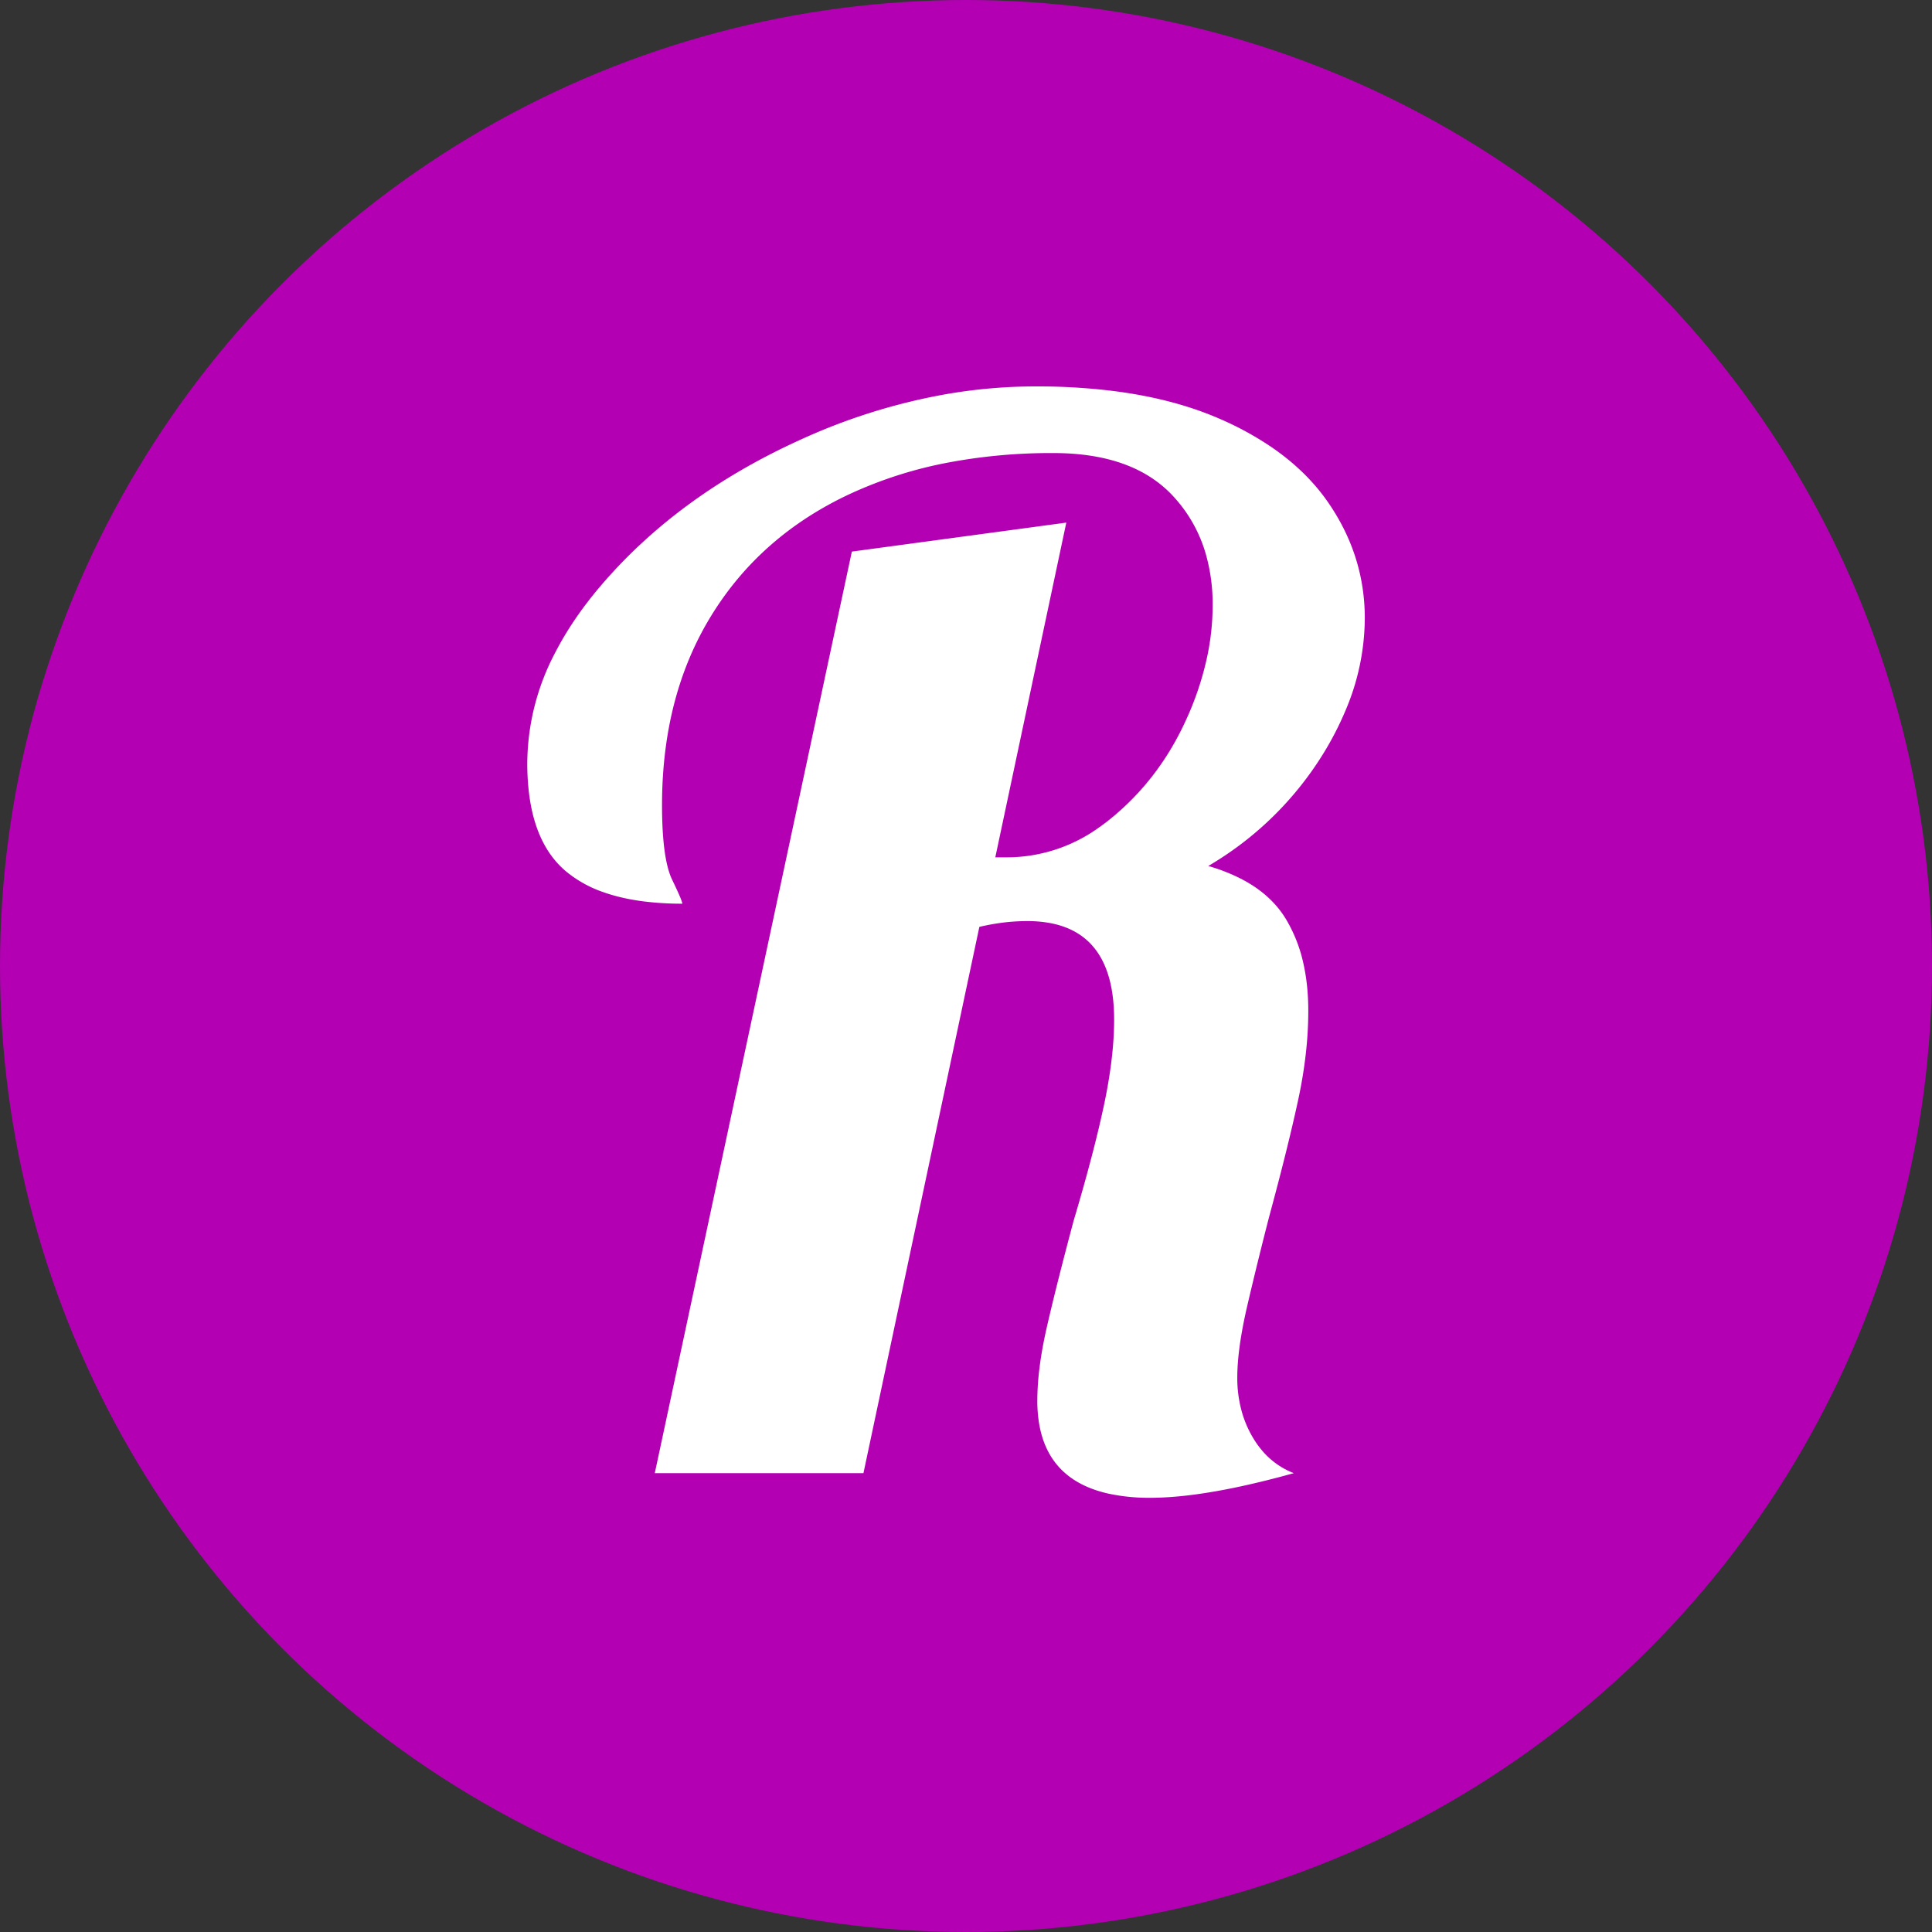 <?xml version="1.0" encoding="utf-8" standalone="yes"?>
<!DOCTYPE svg PUBLIC "-//W3C//DTD SVG 1.1//EN" "http://www.w3.org/Graphics/SVG/1.1/DTD/svg11.dtd">
<svg xmlns="http://www.w3.org/2000/svg" xmlns:xlink="http://www.w3.org/1999/xlink" xmlns:dc="http://purl.org/dc/elements/1.1/" xmlns:cc="http://web.resource.org/cc/" xmlns:rdf="http://www.w3.org/1999/02/22-rdf-syntax-ns#" xmlns:sodipodi="http://sodipodi.sourceforge.net/DTD/sodipodi-0.dtd" xmlns:inkscape="http://www.inkscape.org/namespaces/inkscape" version="1.1" baseProfile="full" width="480px" height="480px" viewBox="0 0 480 480" preserveAspectRatio="xMidYMid meet" id="svg_document" style="zoom: 1;"><rect x="0" y="0" width="480" height="480" fill="#333333" stroke="none"/><!-- Created with macSVG - https://macsvg.org/ - https://github.com/dsward2/macsvg/ --><title id="svg_document_title">Untitled.svg</title><g id="main_group"><circle stroke="#b300b3" id="circle1" cy="240px" stroke-width="0" fill="#b300b3" r="240px" cx="240px" transform=""></circle><path d="M243.32,230.281 L214.52,366.001 L162.68,366.001 L211.64,137.041 L264.92,129.841 L247.28,213.001 L250.16,213.001 A39.19,39.19 0 0 0 273.077,205.559 A50.269,50.269 0 0 0 276.08,203.281 Q287.96,193.561 294.62,178.981 A75.627,75.627 0 0 0 299.913,163.196 A61.957,61.957 0 0 0 301.28,150.361 A45.321,45.321 0 0 0 299.583,137.666 A35.459,35.459 0 0 0 291.38,123.181 Q281.48,112.561 261.68,112.561 A138.049,138.049 0 0 0 235.925,114.855 A103.948,103.948 0 0 0 210.56,123.001 Q188.6,133.441 176.54,153.241 Q164.48,173.041 164.48,200.041 Q164.48,213.361 167,218.581 A180.727,180.727 0 0 1 167.591,219.816 Q169.135,223.076 169.443,224.131 A1.562,1.562 0 0 1 169.52,224.521 A75.099,75.099 0 0 1 159.369,223.88 Q154.131,223.164 149.873,221.647 A29.602,29.602 0 0 1 140.54,216.421 Q133.034,210.048 131.434,197.099 A61.237,61.237 0 0 1 131,189.601 A59.507,59.507 0 0 1 138.019,161.989 Q142.236,153.833 148.989,145.845 A108.554,108.554 0 0 1 149.9,144.781 Q168.8,123.001 198.32,109.501 A149.276,149.276 0 0 1 235.22,97.899 A130.762,130.762 0 0 1 257.36,96.001 A153.698,153.698 0 0 1 276.395,97.115 Q286.489,98.376 295.023,101.067 A80.655,80.655 0 0 1 302.72,103.921 A77.805,77.805 0 0 1 315.979,111.139 Q323.85,116.543 328.998,123.465 A47.826,47.826 0 0 1 330.08,124.981 Q339.08,138.121 339.08,153.601 A58.969,58.969 0 0 1 334.368,176.337 A78.219,78.219 0 0 1 328.64,187.441 A82.55,82.55 0 0 1 301.318,214.48 A95.74,95.74 0 0 1 300.2,215.161 A44.857,44.857 0 0 1 308.478,218.411 Q313.225,220.886 316.452,224.341 A24.215,24.215 0 0 1 319.46,228.301 A36.588,36.588 0 0 1 323.814,239.325 Q324.878,244.028 325.019,249.475 A65.054,65.054 0 0 1 325.04,251.161 Q325.04,261.601 322.52,273.301 Q320.061,284.718 315.545,301.449 A1011.114,1011.114 0 0 1 315.32,302.281 Q312.44,313.441 309.92,324.241 Q307.4,335.041 307.4,342.241 A31.007,31.007 0 0 0 308.596,350.986 A26.857,26.857 0 0 0 311.18,357.001 Q314.96,363.481 321.44,366.001 A230.67,230.67 0 0 1 308.524,369.228 Q295.869,371.977 286.747,372.114 A63.084,63.084 0 0 1 285.8,372.121 A47.571,47.571 0 0 1 275.225,371.053 Q260.609,367.706 258.197,353.877 A34.219,34.219 0 0 1 257.72,348.001 A65.037,65.037 0 0 1 258.168,340.623 Q258.6,336.85 259.449,332.66 A118.854,118.854 0 0 1 260.06,329.821 Q262.154,320.643 265.831,306.712 A1384.266,1384.266 0 0 1 266.72,303.361 Q271.76,286.441 274.28,274.561 A128.859,128.859 0 0 0 276.003,264.648 Q276.651,259.723 276.772,255.323 A72.556,72.556 0 0 0 276.8,253.321 Q276.8,232.266 260.822,229.32 A31.029,31.029 0 0 0 255.2,228.841 A50.41,50.41 0 0 0 245.792,229.755 A58.016,58.016 0 0 0 243.32,230.281 " stroke="none" fill="white"></path></g></svg>

